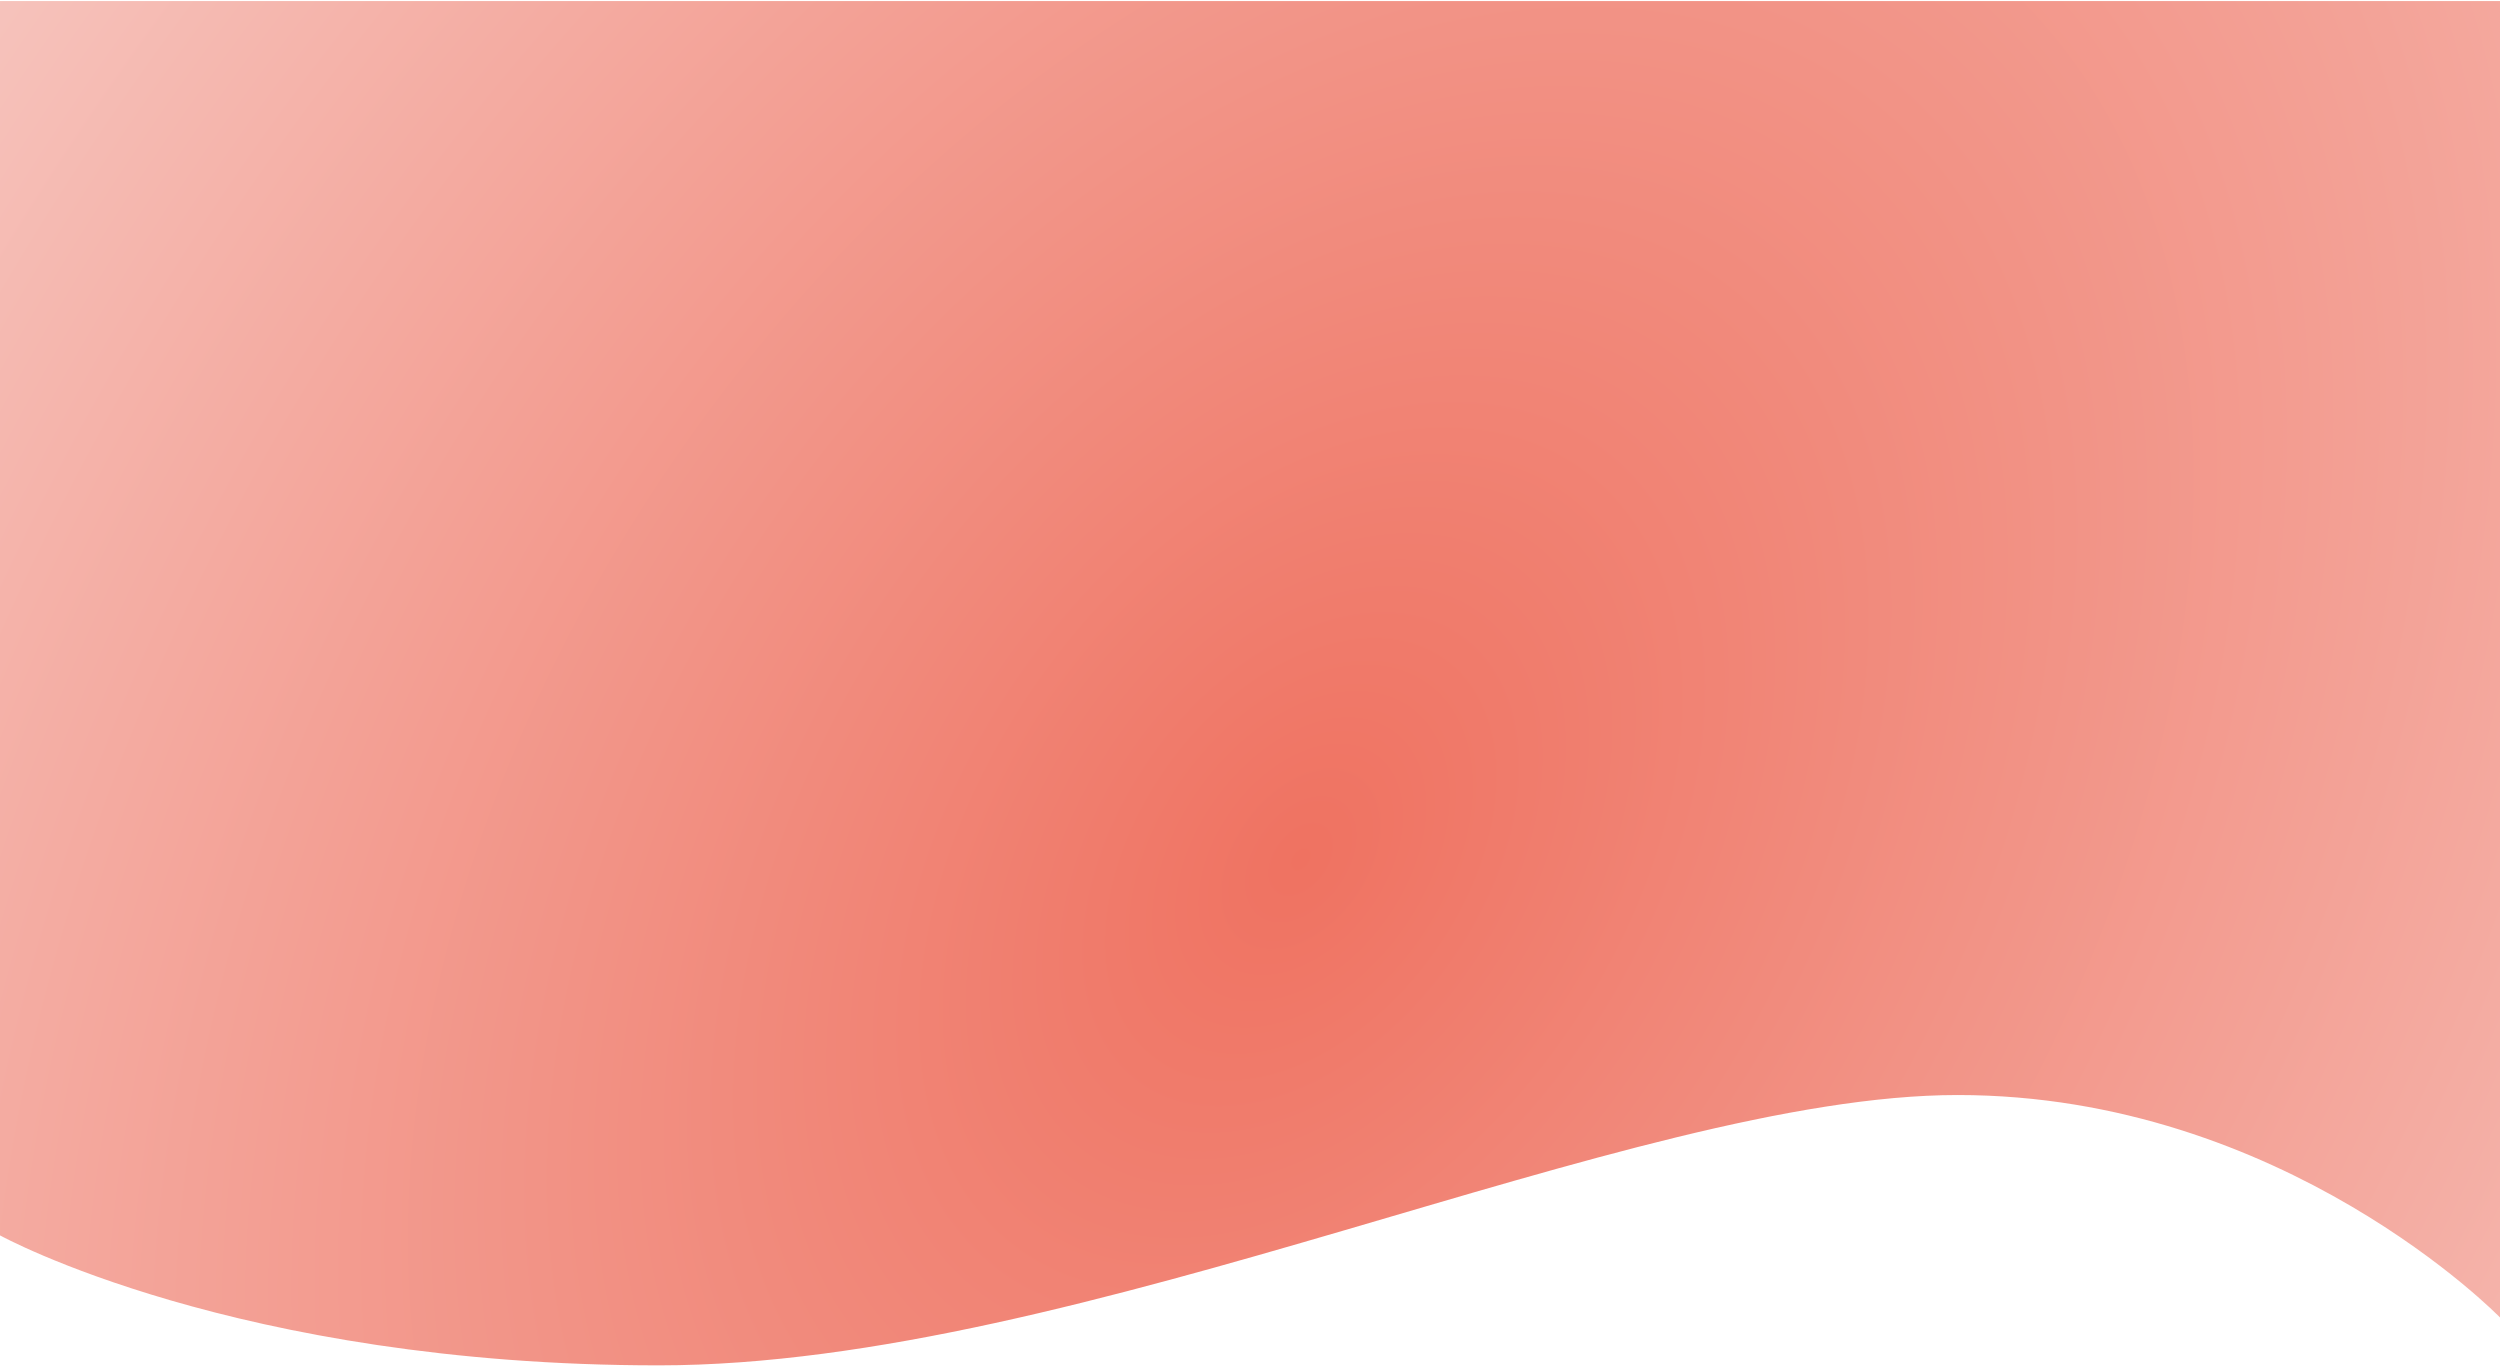 <svg width="1512" height="826" viewBox="0 0 1512 826" fill="none" xmlns="http://www.w3.org/2000/svg">
<path opacity="0.9" d="M1512 0.663H0V747.156C0 747.156 142.3 825.766 398.5 825.766C654.7 825.766 986.6 662.275 1184 662.275C1381.4 662.275 1512 796.815 1512 796.815V0.663Z" fill="url(#paint0_radial_156_79)"/>
<defs>
<radialGradient id="paint0_radial_156_79" cx="0" cy="0" r="1" gradientUnits="userSpaceOnUse" gradientTransform="translate(785 521.252) rotate(-144.39) scale(1345.63 2059.97)">
<stop stop-color="#EE6350"/>
<stop offset="1" stop-color="#F9E3E0"/>
</radialGradient>
</defs>

</svg>
